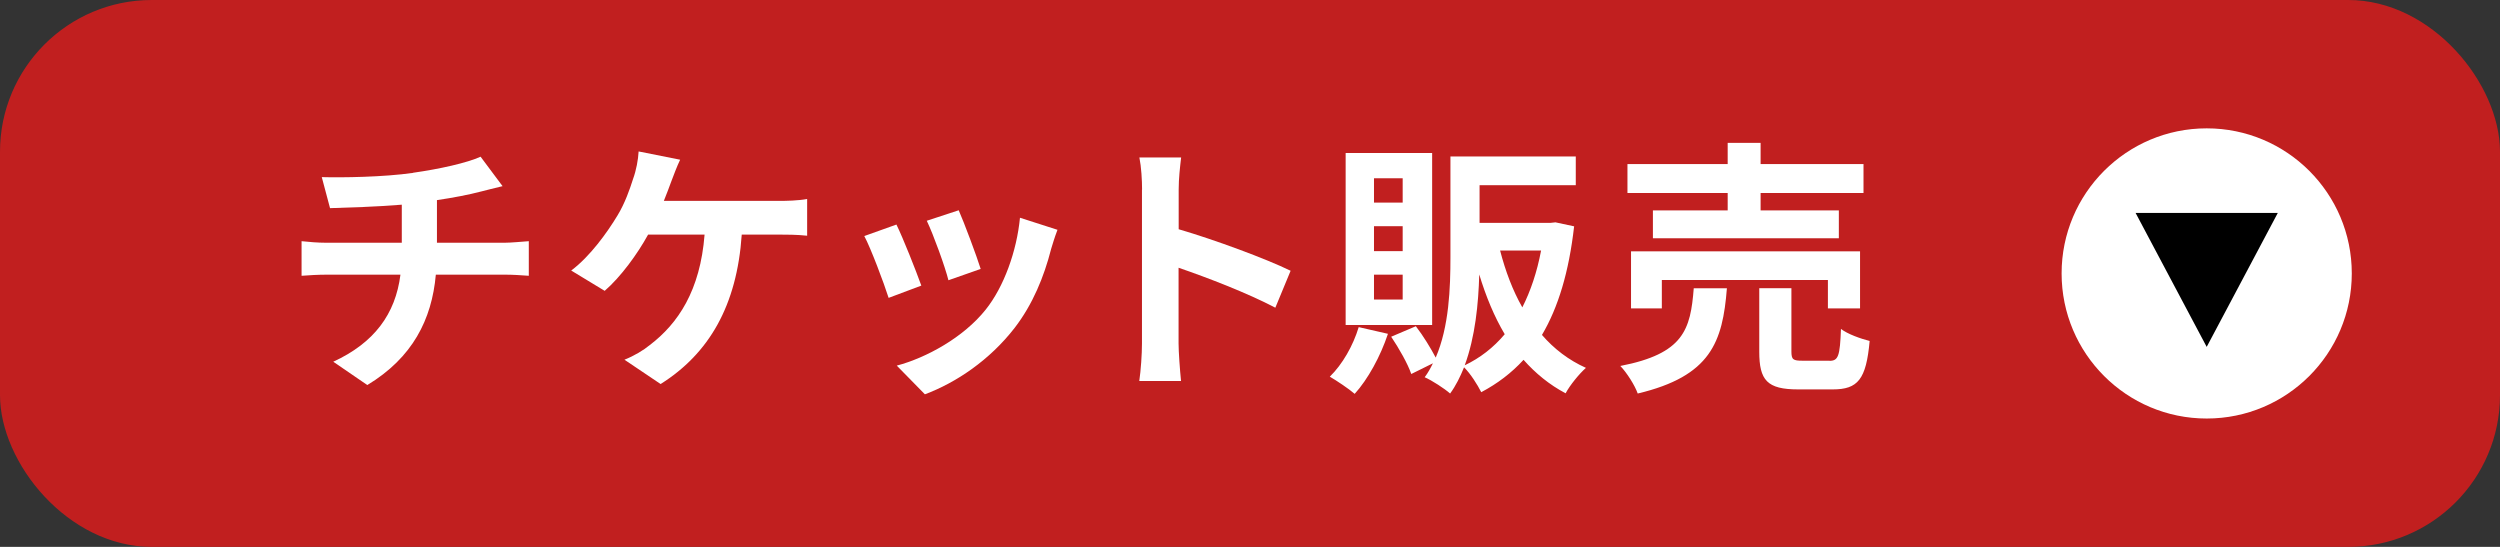 <?xml version="1.0" encoding="UTF-8"?><svg id="_レイヤー_2" xmlns="http://www.w3.org/2000/svg" viewBox="0 0 224 49"><rect x="0" y="0" width="224" height="49" fill="#333333" stroke="none"/><defs><style>.cls-1{fill:#c11f1f;}.cls-2{fill:#fff;}</style></defs><g id="_レイヤー_9"><rect class="cls-1" y="0" width="224" height="49" rx="13.6" ry="13.6"/><circle class="cls-2" cx="197.72" cy="24.5" r="13"/><polygon points="191.35 19.08 204.09 19.08 197.72 31.08 191.35 19.08"/><path class="cls-2" d="m37.01,15.48c2.4-.34,4.85-.89,6.05-1.44l1.97,2.64c-.82.19-1.44.36-1.85.46-1.18.31-2.59.58-4.03.79v3.82h6.05c.53,0,1.66-.1,2.18-.14v3.1c-.65-.05-1.46-.1-2.11-.1h-6.22c-.36,4.03-2.09,7.44-6.14,9.89l-3.05-2.09c3.65-1.68,5.57-4.25,6.02-7.8h-6.6c-.74,0-1.63.05-2.26.1v-3.1c.65.07,1.46.14,2.21.14h6.77v-3.41c-2.3.19-4.82.26-6.43.31l-.74-2.78c1.82.05,5.54,0,8.18-.38Z"/><path class="cls-2" d="m60.15,16.25c-.19.5-.41,1.13-.67,1.75h10.34c.62,0,1.7-.02,2.5-.17v3.29c-.89-.1-1.94-.1-2.5-.1h-3.36c-.43,6.36-2.93,10.66-7.27,13.39l-3.24-2.18c.86-.34,1.7-.84,2.28-1.32,2.52-1.92,4.51-4.87,4.9-9.89h-5.06c-.96,1.75-2.45,3.79-3.89,5.04l-3-1.82c1.7-1.27,3.24-3.43,4.15-4.94.67-1.1,1.1-2.35,1.39-3.26.29-.79.46-1.73.5-2.47l3.72.74c-.29.6-.6,1.44-.79,1.94Z"/><path class="cls-2" d="m82.55,25.59l-2.93,1.1c-.41-1.3-1.61-4.49-2.18-5.54l2.88-1.03c.6,1.22,1.75,4.13,2.23,5.47Zm11.62-3.24c-.62,2.42-1.63,4.92-3.26,7.03-2.23,2.88-5.23,4.9-8.04,5.95l-2.52-2.57c2.64-.7,5.98-2.52,7.97-5.02,1.63-2.04,2.78-5.23,3.07-8.23l3.36,1.08c-.29.77-.43,1.27-.58,1.75Zm-6.31,1.75l-2.88,1.01c-.29-1.18-1.34-4.08-1.94-5.33l2.86-.94c.46,1.03,1.63,4.15,1.97,5.26Z"/><path class="cls-2" d="m102.33,16.99c0-.84-.07-2.04-.24-2.88h3.74c-.1.84-.22,1.9-.22,2.88v3.55c3.22.94,7.82,2.64,10.03,3.72l-1.37,3.31c-2.47-1.3-6.07-2.69-8.67-3.58v6.79c0,.7.12,2.38.22,3.36h-3.74c.14-.96.24-2.4.24-3.36v-13.8Z"/><path class="cls-2" d="m124.36,29.91c-.67,2.02-1.8,4.08-2.98,5.38-.53-.46-1.61-1.18-2.23-1.54,1.13-1.1,2.09-2.78,2.59-4.44l2.62.6Zm3.96-.79h-7.75v-15.41h7.75v15.41Zm-2.64-13.15h-2.57v2.18h2.57v-2.18Zm0,4.3h-2.57v2.23h2.57v-2.23Zm0,4.34h-2.57v2.23h2.57v-2.23Zm15.36-4.32c-.46,4.06-1.42,7.25-2.88,9.72,1.08,1.25,2.4,2.26,3.94,2.95-.6.53-1.44,1.56-1.82,2.28-1.46-.77-2.71-1.8-3.77-3-1.08,1.18-2.35,2.14-3.79,2.9-.34-.67-.96-1.66-1.54-2.23-.34.84-.74,1.66-1.25,2.35-.48-.43-1.63-1.18-2.28-1.46.29-.38.53-.82.74-1.25l-1.94.96c-.31-.91-1.1-2.3-1.8-3.34l2.21-.94c.65.84,1.34,1.97,1.78,2.81,1.2-2.78,1.32-6.24,1.32-9.02v-9h11.23v2.57h-8.62v3.38h6.34l.46-.05,1.68.36Zm-6.22,9.65c-.94-1.58-1.68-3.38-2.28-5.35-.07,2.62-.36,5.59-1.3,8.14,1.37-.65,2.57-1.58,3.58-2.78Zm-.41-7.49c.48,1.85,1.13,3.58,1.99,5.09.74-1.46,1.32-3.17,1.68-5.09h-3.67Z"/><path class="cls-2" d="m154.73,25.83c-.38,4.82-1.44,7.87-7.99,9.43-.26-.74-.98-1.87-1.56-2.47,5.69-1.1,6.29-3.26,6.58-6.96h2.98Zm.07-8.54h-8.98v-2.59h8.98v-1.9h2.95v1.9h9.22v2.59h-9.22v1.56h7.01v2.5h-16.66v-2.5h6.7v-1.56Zm8.98,10.34v-2.54h-14.88v2.54h-2.76v-5.11h20.52v5.11h-2.88Zm.14,4.7c.79,0,.94-.41,1.03-2.86.58.46,1.8.89,2.57,1.08-.31,3.46-1.06,4.34-3.31,4.34h-3.1c-2.78,0-3.48-.82-3.48-3.38v-5.69h2.88v5.66c0,.74.14.84,1.01.84h2.4Z"/></g></svg>